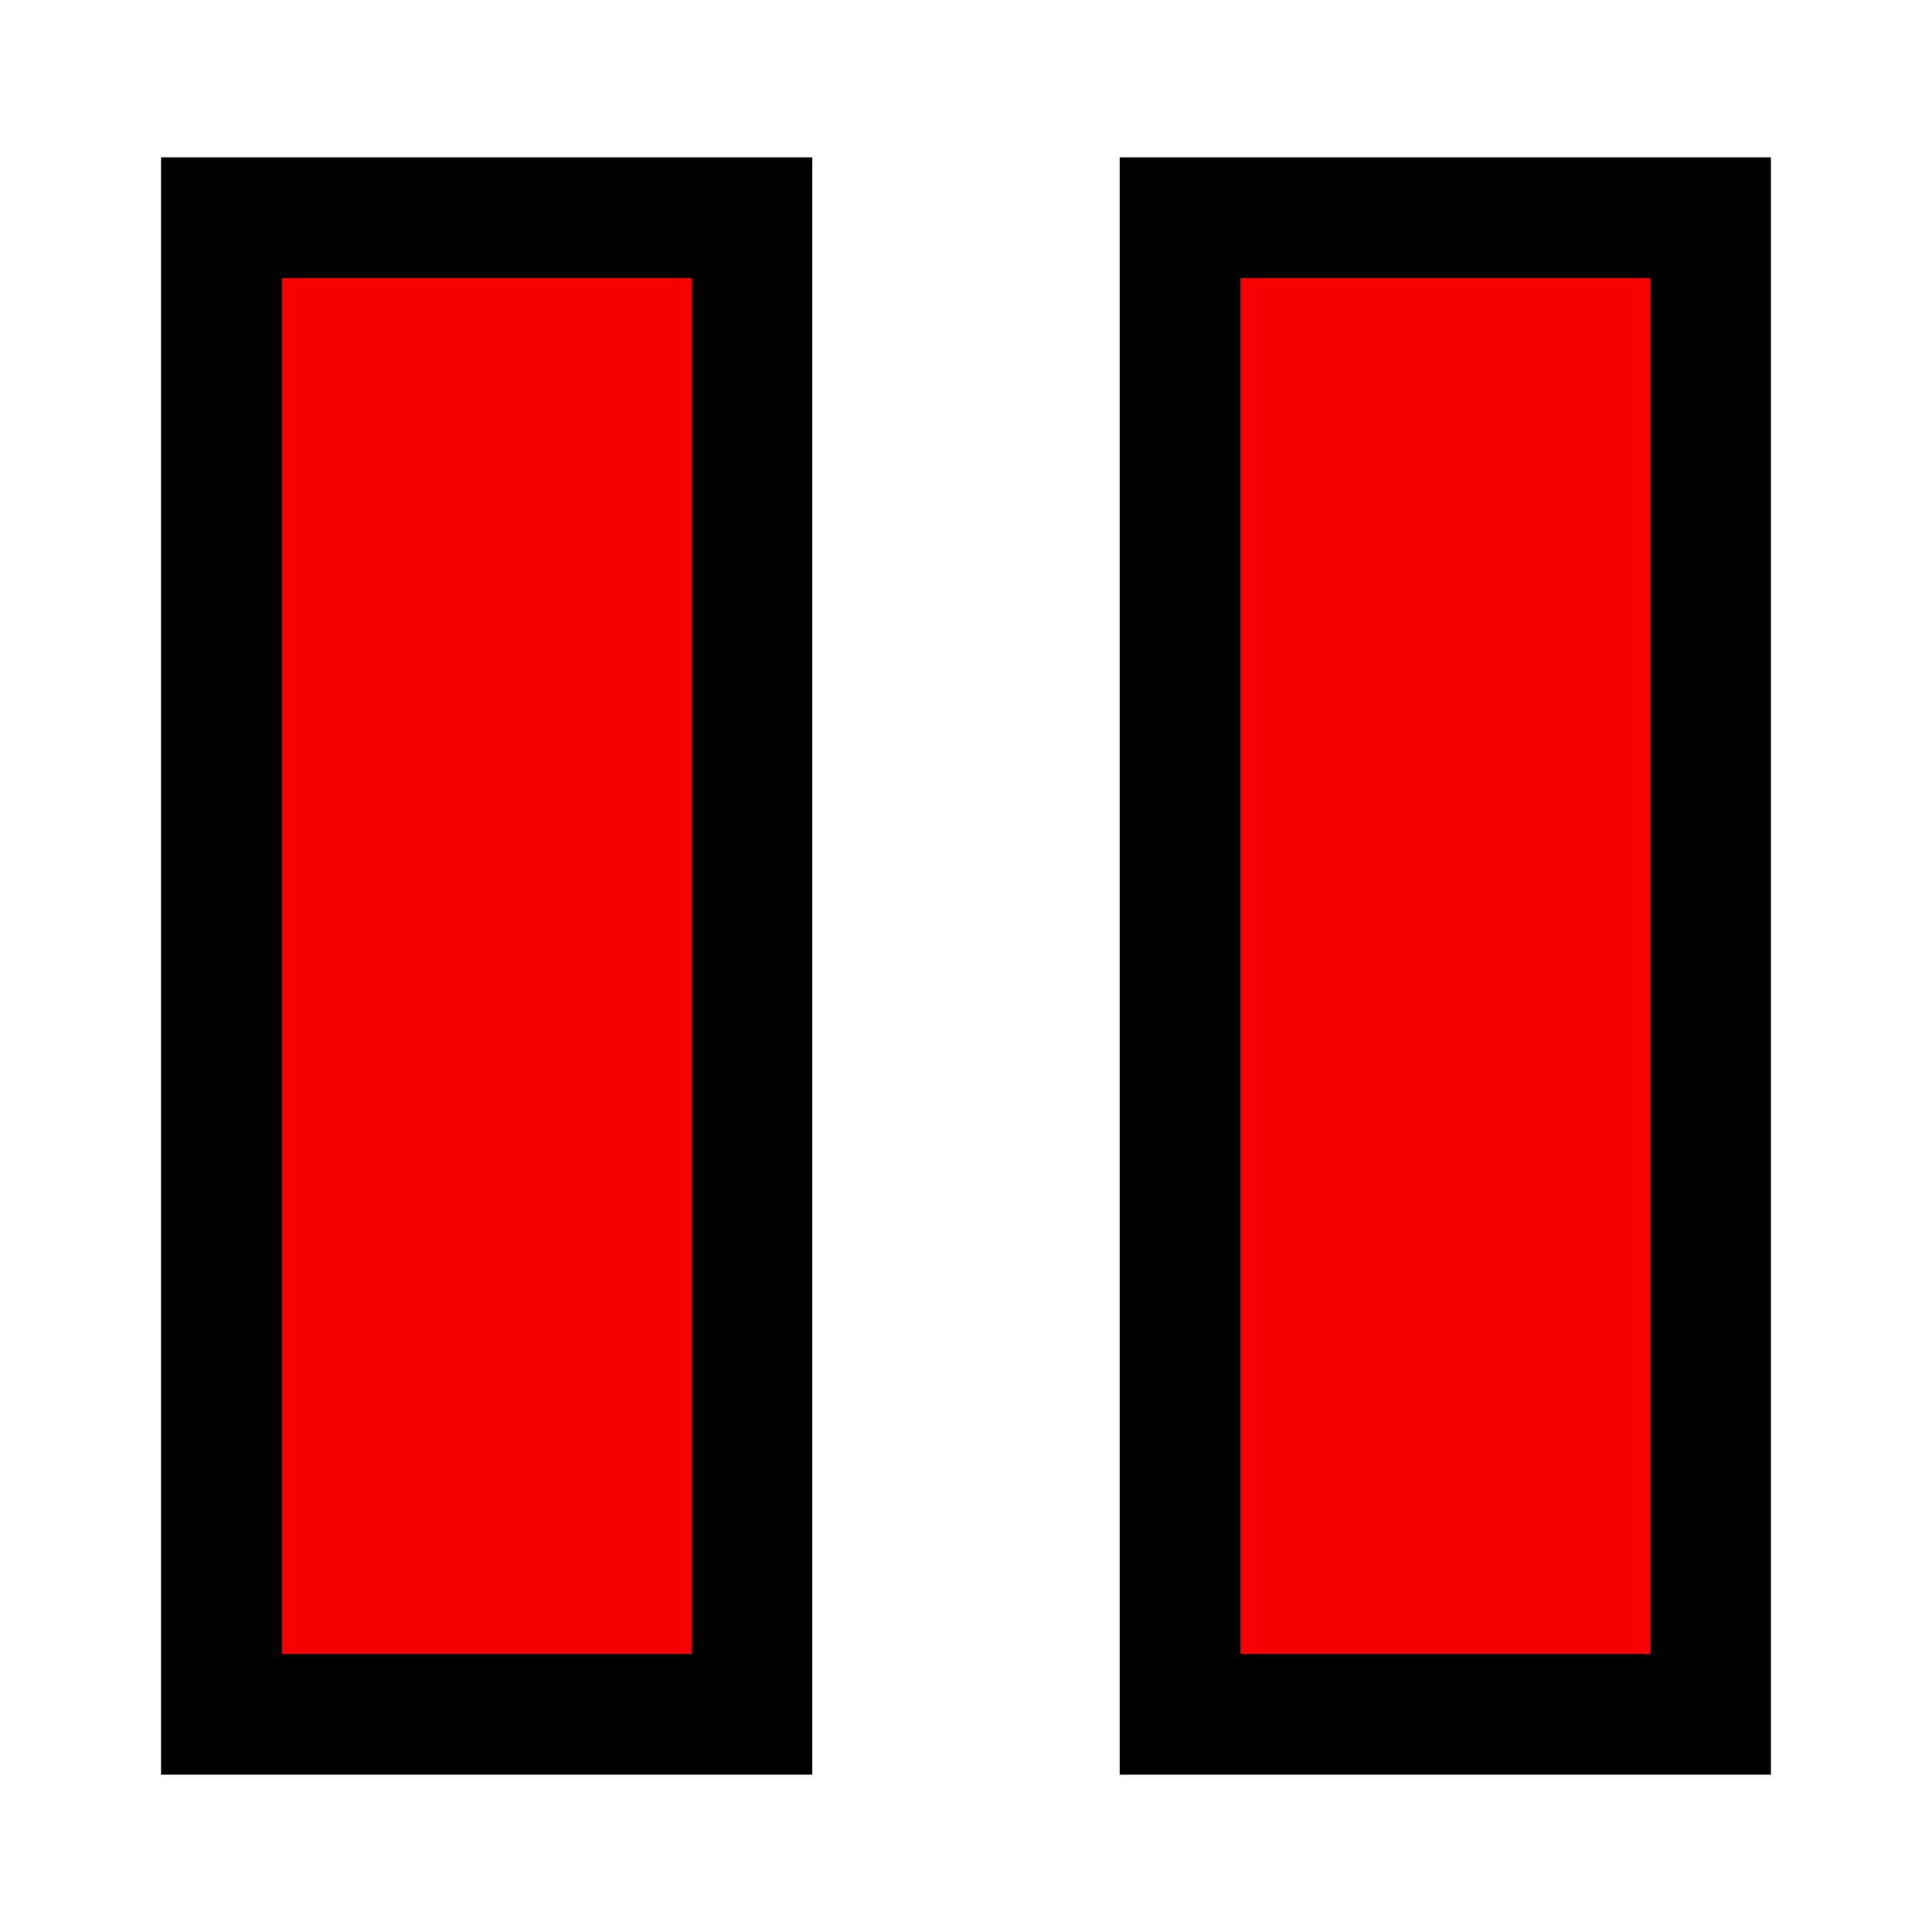 <?xml version="1.0" encoding="UTF-8" standalone="no"?>
<!-- Created with Inkscape (http://www.inkscape.org/) -->

<svg
   xmlns:dc="http://purl.org/dc/elements/1.1/"
   xmlns:cc="http://creativecommons.org/ns#"
   xmlns:rdf="http://www.w3.org/1999/02/22-rdf-syntax-ns#"
   xmlns:svg="http://www.w3.org/2000/svg"
   xmlns="http://www.w3.org/2000/svg"
   xmlns:sodipodi="http://sodipodi.sourceforge.net/DTD/sodipodi-0.dtd"
   xmlns:inkscape="http://www.inkscape.org/namespaces/inkscape"
   width="16"
   height="16"
   id="svg2"
   version="1.1"
   inkscape:version="0.48.2 r9819"
   sodipodi:docname="toolbarIcons.svg"
   inkscape:export-filename="D:\Projects\chrono-marker\extra\stop.png"
   inkscape:export-xdpi="90"
   inkscape:export-ydpi="90">
  <defs
     id="defs4" />
  <sodipodi:namedview
     id="base"
     pagecolor="#ffffff"
     bordercolor="#666666"
     borderopacity="1.0"
     inkscape:pageopacity="0.0"
     inkscape:pageshadow="2"
     inkscape:zoom="13.944592"
     inkscape:cx="-6.6491166"
     inkscape:cy="6.7426029"
     inkscape:document-units="px"
     inkscape:current-layer="layer3"
     showgrid="false"
     inkscape:snap-page="true"
     inkscape:snap-object-midpoints="true"
     inkscape:snap-center="true"
     inkscape:snap-midpoints="true"
     showguides="true"
     inkscape:guide-bbox="true"
     inkscape:window-width="1366"
     inkscape:window-height="716"
     inkscape:window-x="-8"
     inkscape:window-y="-8"
     inkscape:window-maximized="1"
     inkscape:snap-nodes="false"
     inkscape:object-paths="true"
     inkscape:snap-smooth-nodes="true"
     inkscape:object-nodes="true">
    <sodipodi:guide
       orientation="0,1"
       position="0,8"
       id="guide3789" />
    <sodipodi:guide
       orientation="1,0"
       position="8,16"
       id="guide3791" />
    <sodipodi:guide
       orientation="0,1"
       position="5.525,14.264"
       id="guide3830" />
    <sodipodi:guide
       orientation="1,0"
       position="13.009,8"
       id="guide3832" />
    <sodipodi:guide
       orientation="0,1"
       position="5.525,1.736"
       id="guide3834" />
    <sodipodi:guide
       orientation="1,0"
       position="2.991,8"
       id="guide3836" />
  </sodipodi:namedview>
  <g
     inkscape:label="backward"
     inkscape:groupmode="layer"
     id="layer1"
     transform="translate(0,-1036.362)"
     style="display:none">
    <path
       sodipodi:type="star"
       style="color:#000000;fill:#83d400;fill-opacity:1;fill-rule:nonzero;stroke:#000000;stroke-width:1.332;stroke-linecap:square;stroke-linejoin:miter;stroke-miterlimit:4;stroke-opacity:1;stroke-dasharray:none;stroke-dashoffset:0;marker:none;visibility:visible;display:inline;overflow:visible;enable-background:accumulate"
       id="path3793"
       sodipodi:sides="3"
       sodipodi:cx="8"
       sodipodi:cy="8"
       sodipodi:r1="8"
       sodipodi:r2="4"
       sodipodi:arg1="3.1415927"
       sodipodi:arg2="4.1887902"
       inkscape:flatsided="true"
       inkscape:rounded="0"
       inkscape:randomized="0"
       d="M 0,8 12,1.072 12,14.928 z"
       transform="matrix(0.624,0,0,0.904,2.991,1037.129)"
       inkscape:transform-center-x="1.247365"
       inkscape:transform-center-y="3.63022e-005" />
  </g>
  <g
     inkscape:groupmode="layer"
     id="layer2"
     inkscape:label="Forward"
     style="display:none">
    <path
       sodipodi:type="star"
       style="color:#000000;fill:#83d400;fill-opacity:1;fill-rule:nonzero;stroke:#000000;stroke-width:1.332;stroke-linecap:square;stroke-linejoin:miter;stroke-miterlimit:4;stroke-opacity:1;stroke-dasharray:none;stroke-dashoffset:0;marker:none;visibility:visible;display:inline;overflow:visible;enable-background:accumulate"
       id="path3793-7"
       sodipodi:sides="3"
       sodipodi:cx="8"
       sodipodi:cy="8"
       sodipodi:r1="8"
       sodipodi:r2="4"
       sodipodi:arg1="3.1415927"
       sodipodi:arg2="4.1887902"
       inkscape:flatsided="true"
       inkscape:rounded="0"
       inkscape:randomized="0"
       d="M 0,8 12,1.072 12,14.928 z"
       transform="matrix(-0.624,0,0,0.904,13.009,0.767)"
       inkscape:transform-center-x="-1.2473651"
       inkscape:transform-center-y="3.63022e-005" />
  </g>
  <g
     inkscape:groupmode="layer"
     id="layer3"
     inkscape:label="Pause"
     style="display:inline">
    <path
       style="color:#000000;fill:#f60000;fill-opacity:1;fill-rule:nonzero;stroke:#000000;stroke-width:1;stroke-linecap:square;stroke-linejoin:miter;stroke-miterlimit:4;stroke-opacity:1;stroke-dasharray:none;stroke-dashoffset:0;marker:none;visibility:visible;display:inline;overflow:visible;enable-background:accumulate"
       d="m 1.834,1.803 0,12.394 4.393,0 0,-12.394 -4.393,0 z m 7.939,0 0,12.394 4.393,0 0,-12.394 -4.393,0 z"
       id="rect3838"
       inkscape:connector-curvature="0" />
  </g>
  <g
     inkscape:groupmode="layer"
     id="layer4"
     inkscape:label="Undo"
     style="display:none">
    <path
       style="fill:#00a2ff;fill-opacity:1;stroke:#000000;stroke-width:1;stroke-linecap:square;stroke-linejoin:miter;stroke-miterlimit:4;stroke-opacity:1;stroke-dasharray:none"
       d="M 11.5,3.011 C 9.744,2.559 6.669,3.198 5.581,4.441 L 4.303,2.799 1.721,10.539 9.024,8.969 7.786,7.327 C 8.31,6.752 9.187,6.736 10.157,6.559 11.631,6.29 14.34,8.043 13.046,11.036 c -1.294,2.993 -4.062,2.808 -4.062,2.808 0,0 5.012,0.332 5.767,-3.926 C 15.507,5.66 13.256,3.464 11.5,3.011 z"
       id="path3860"
       inkscape:connector-curvature="0"
       sodipodi:nodetypes="zcccccszczz" />
  </g>
</svg>
